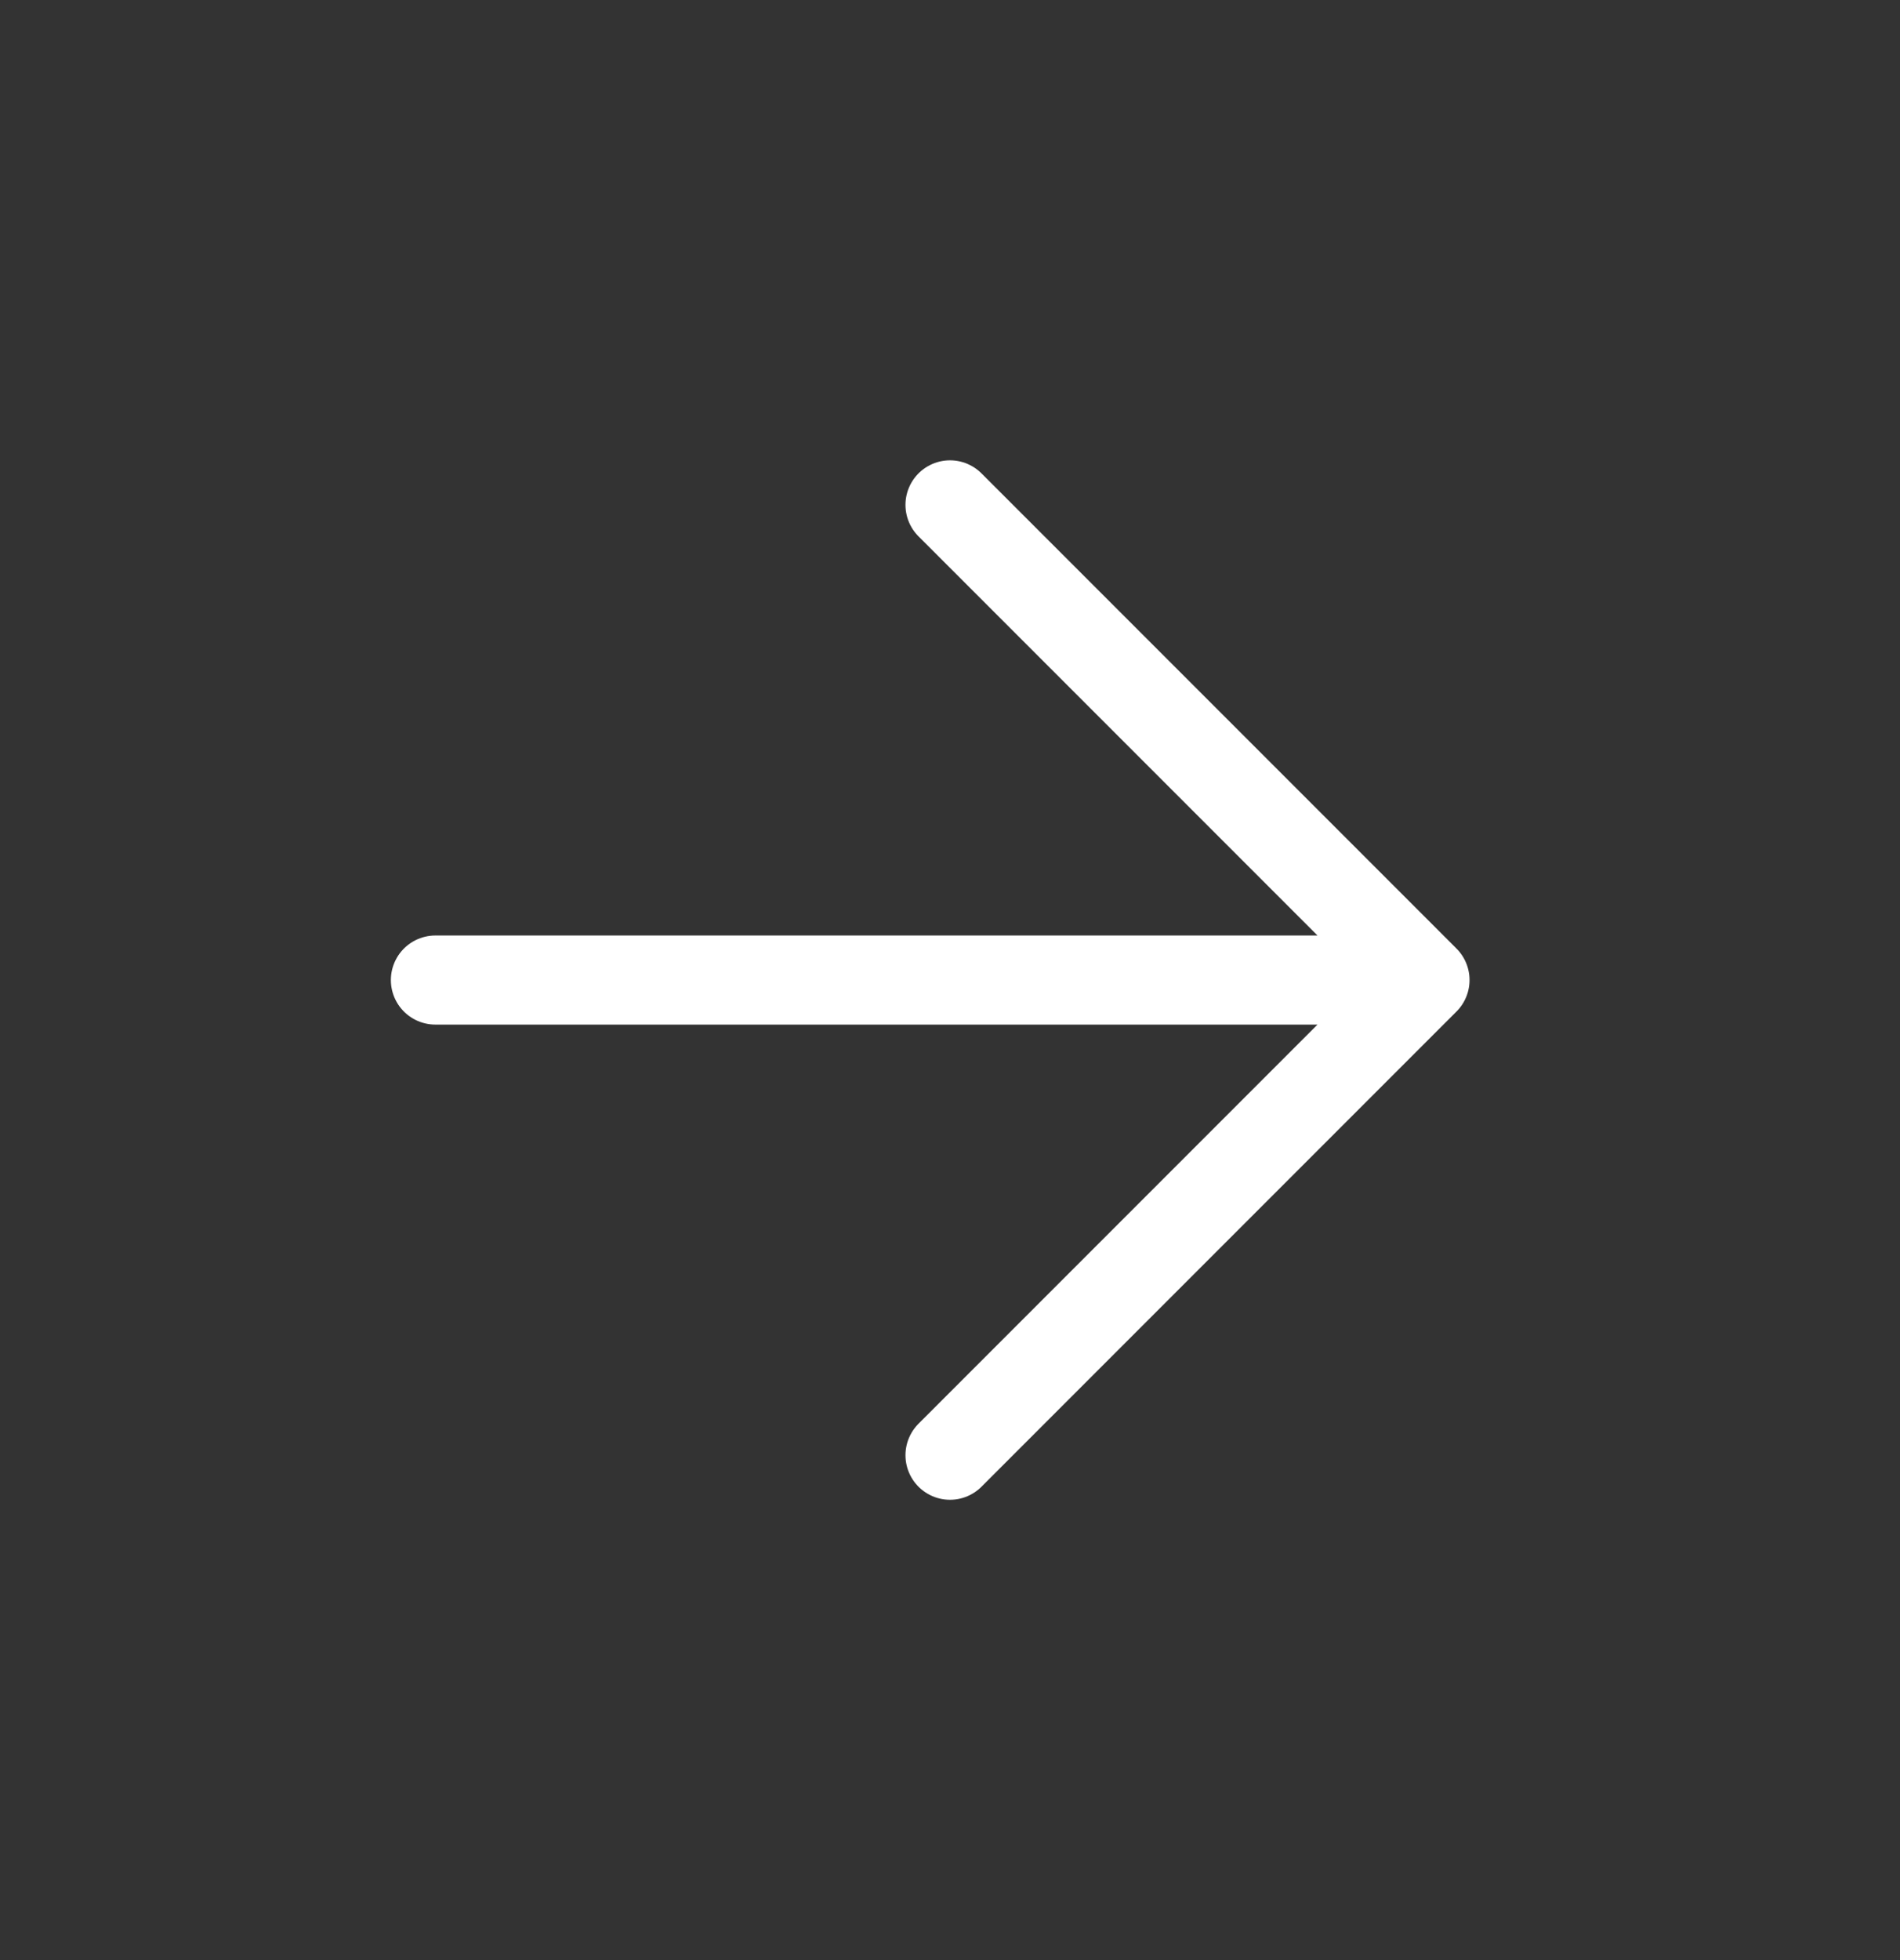 <svg width="32" height="33" viewBox="0 0 32 33" fill="none" xmlns="http://www.w3.org/2000/svg">
    <rect x="0" y="0" width="32" height="33" fill="#333333" stroke="none"/>
    <path d="M7.333 16.5H24M24 16.5L16 24.5M24 16.5L16 8.5" stroke="#fff" stroke-width="1.5"
        stroke-linecap="round" stroke-linejoin="round" />
</svg>
